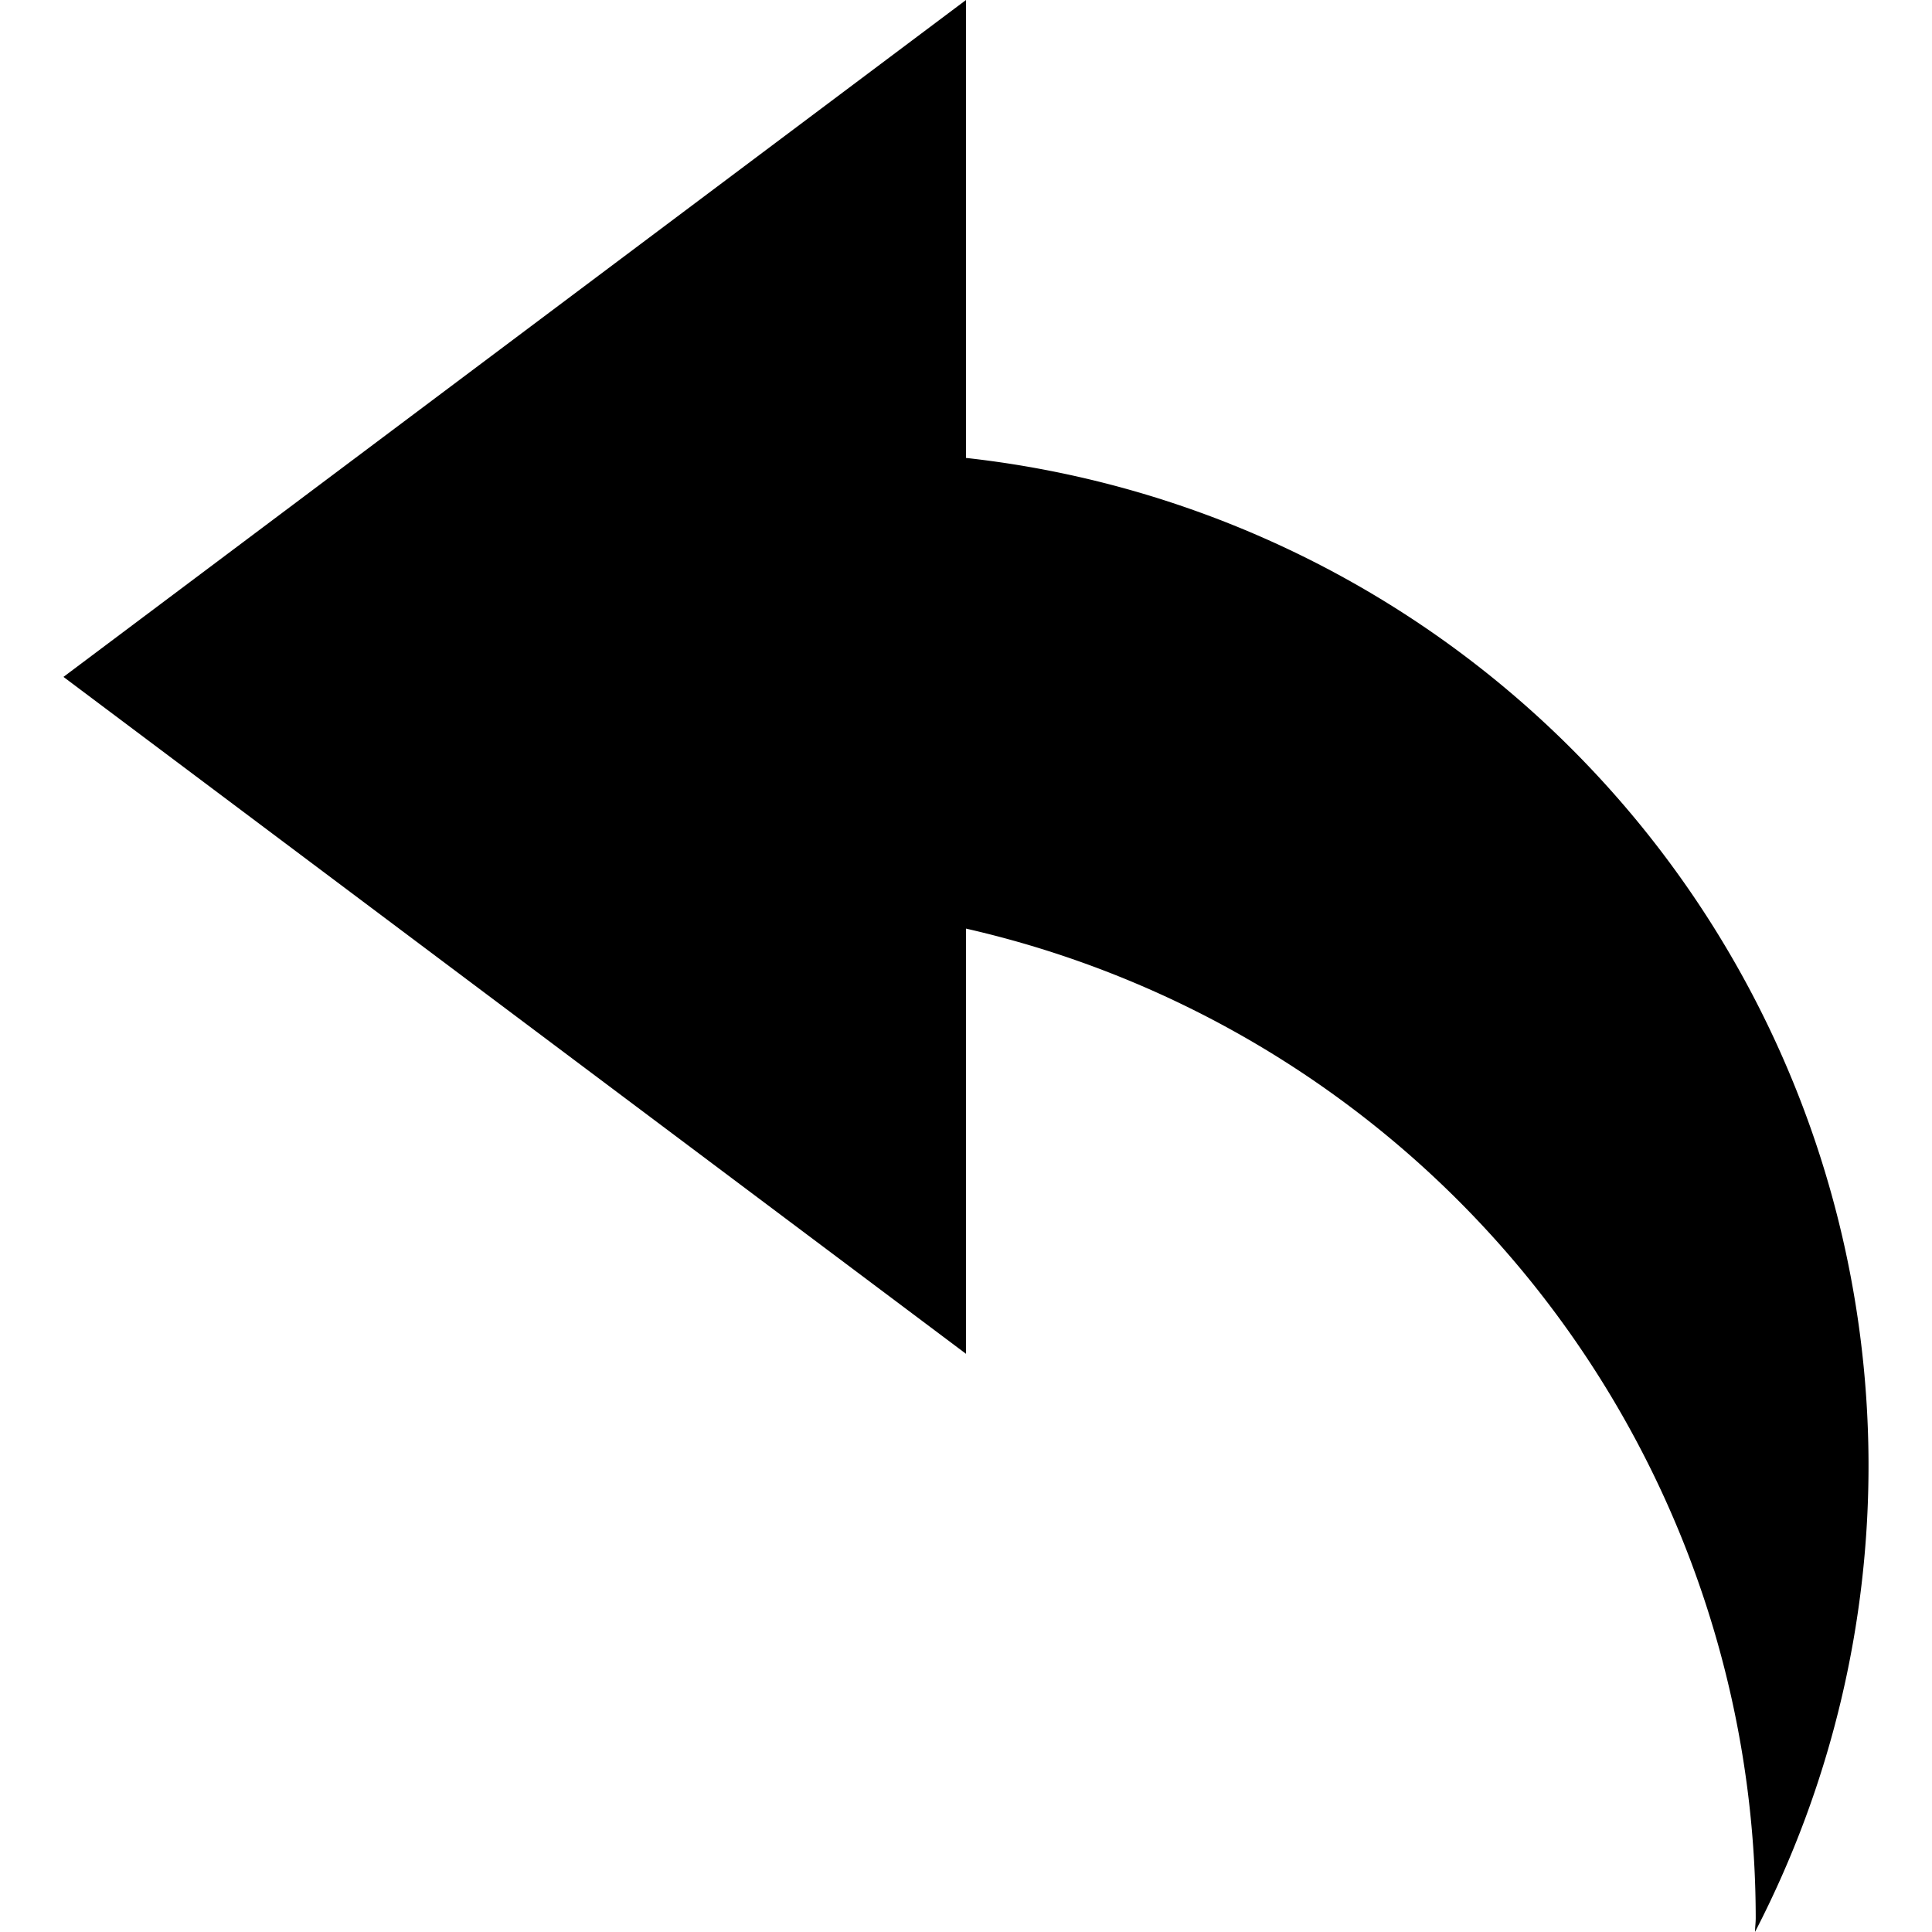 <?xml version="1.0" standalone="no"?><!DOCTYPE svg PUBLIC "-//W3C//DTD SVG 1.1//EN" "http://www.w3.org/Graphics/SVG/1.1/DTD/svg11.dtd"><svg t="1536740573044" class="icon" style="" viewBox="0 0 1024 1024" version="1.1" xmlns="http://www.w3.org/2000/svg" p-id="2514" xmlns:xlink="http://www.w3.org/1999/xlink" width="128" height="128"><defs><style type="text/css"></style></defs><path d="M930.211 1023.94c0-2.511 0.359-4.903 0.359-7.415a538.161 538.161 0 0 0-418.569-524.348V717.547L33.635 358.774l478.365-358.774v242.71a537.443 537.443 0 0 1 418.211 781.23z" p-id="2515"></path></svg>
